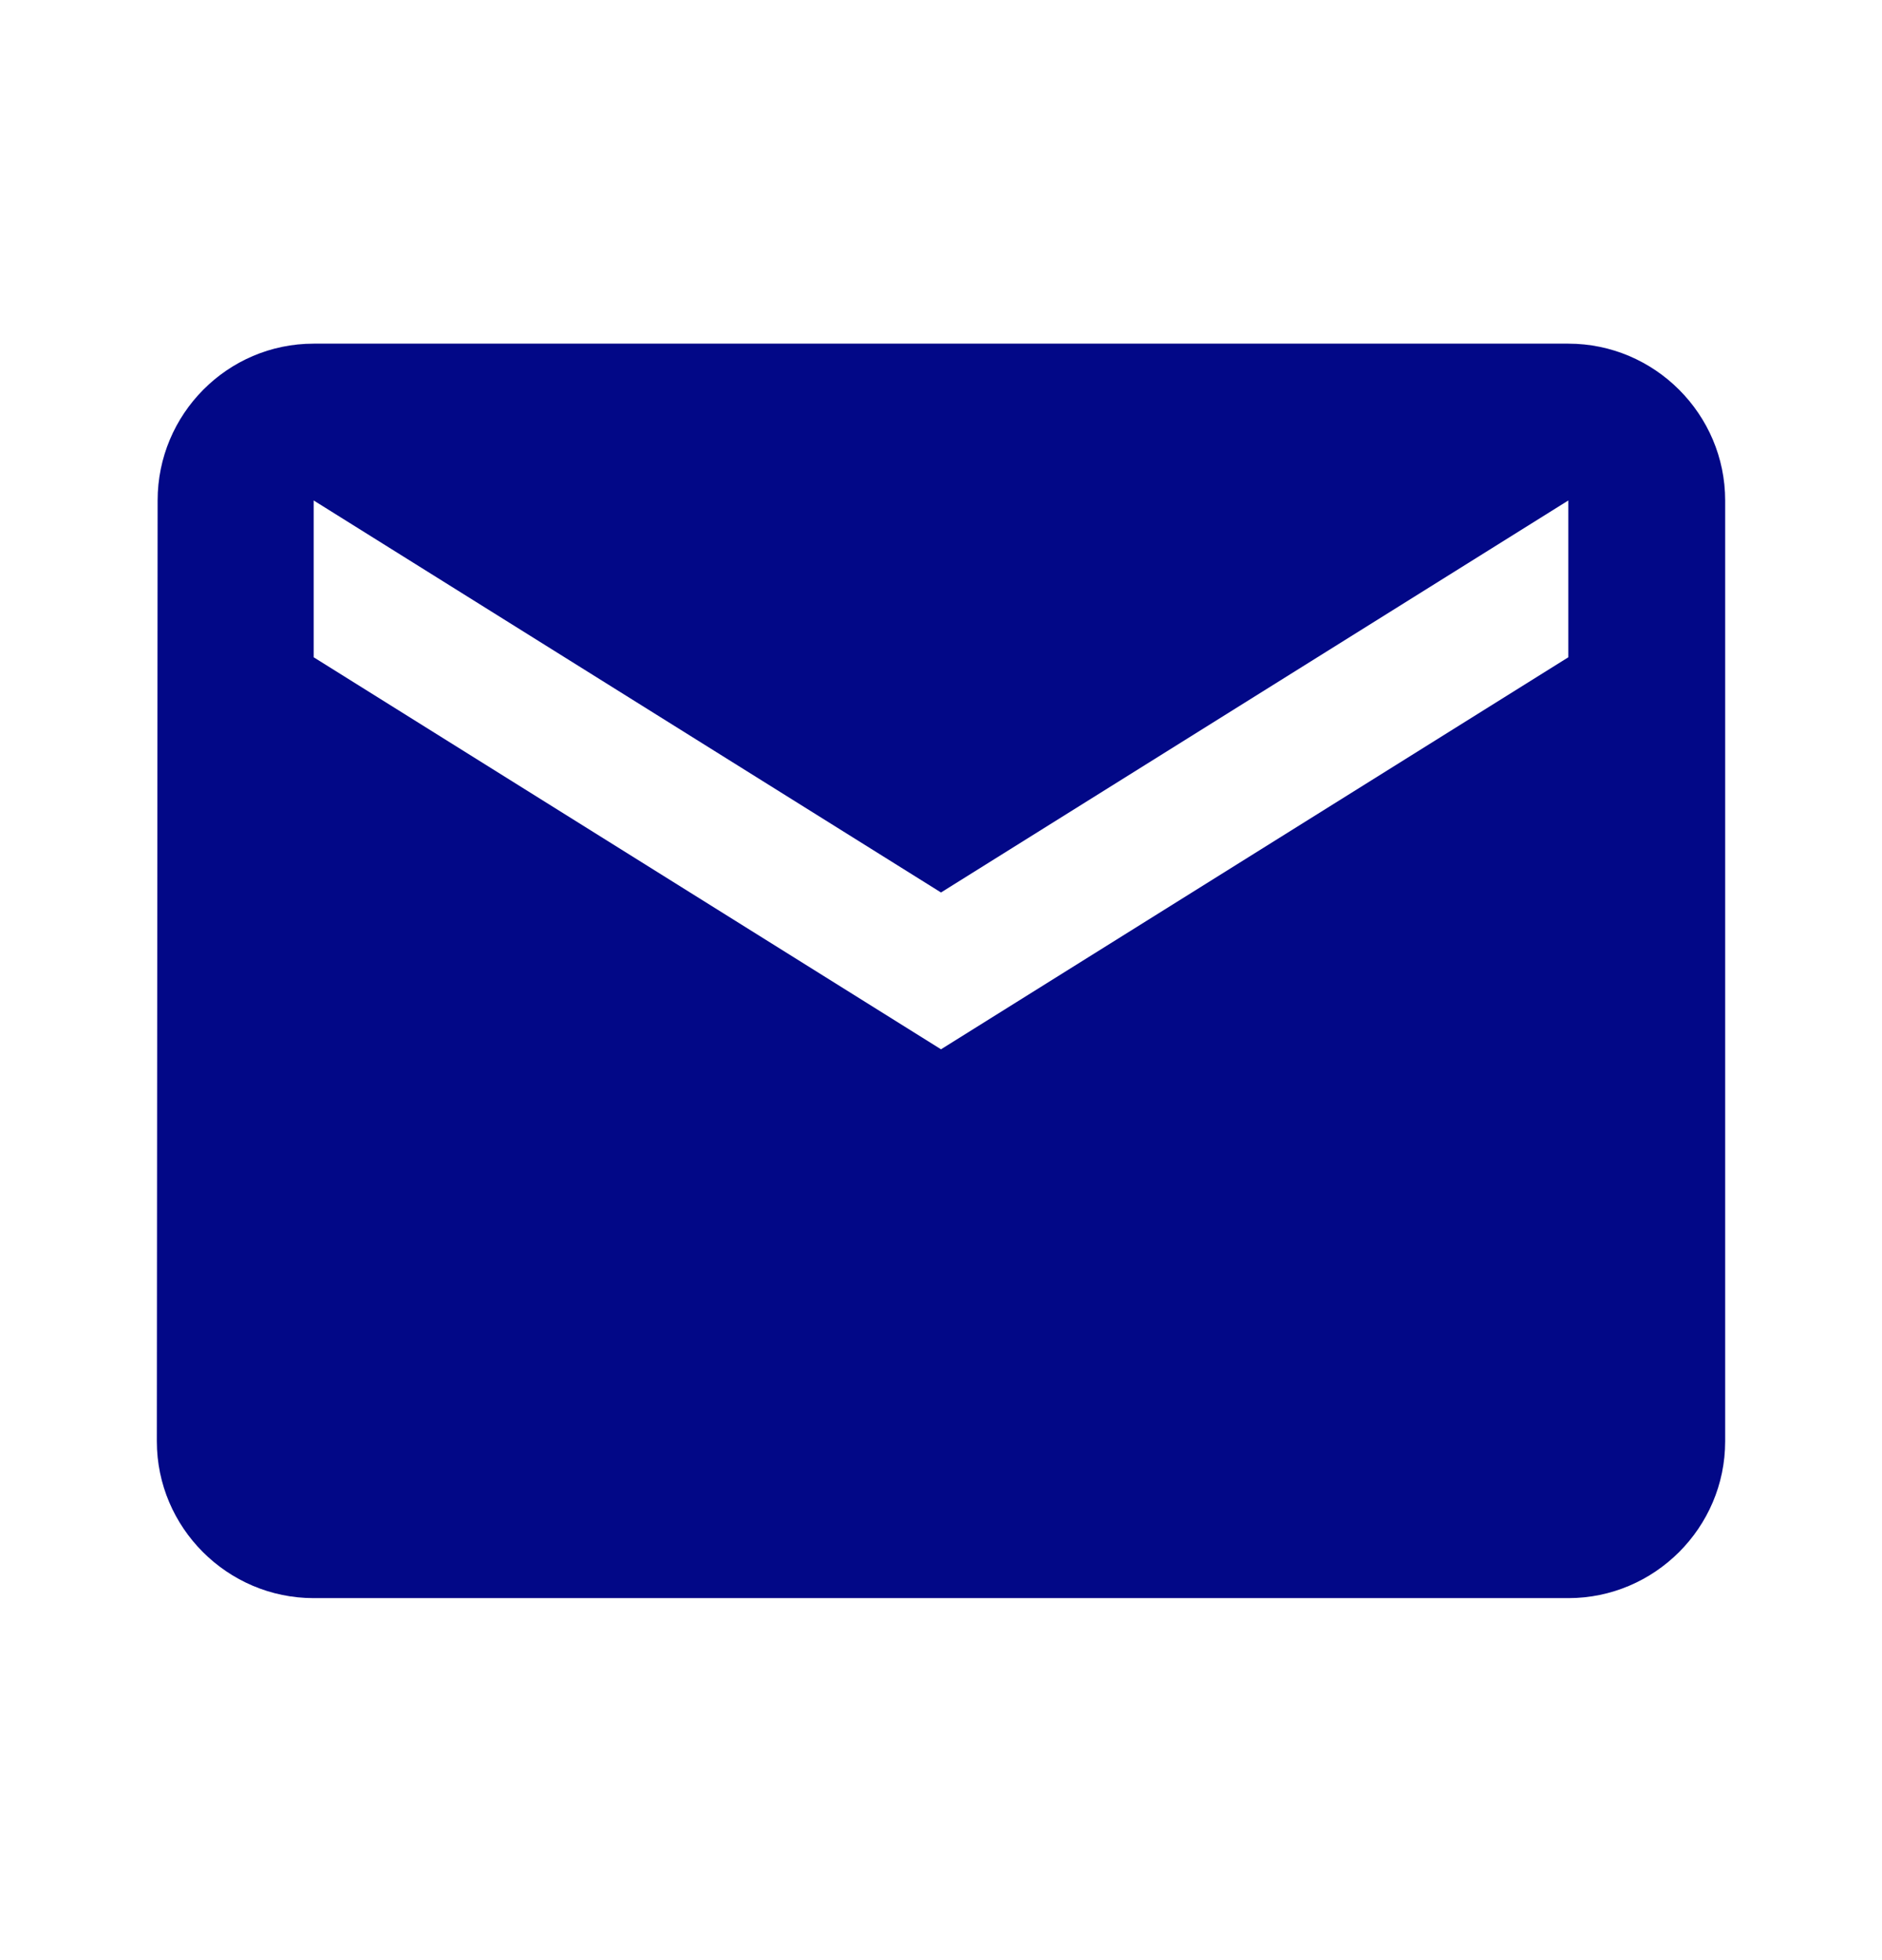 <svg width="24" height="25" viewBox="0 0 24 25" fill="none" xmlns="http://www.w3.org/2000/svg">
<path d="M20 4.383H4C2.9 4.383 2.01 5.283 2.01 6.383L2 18.383C2 19.483 2.9 20.383 4 20.383H20C21.1 20.383 22 19.483 22 18.383V6.383C22 5.283 21.1 4.383 20 4.383ZM20 8.383L12 13.383L4 8.383V6.383L12 11.383L20 6.383V8.383Z" fill="#020887"/>
</svg>
